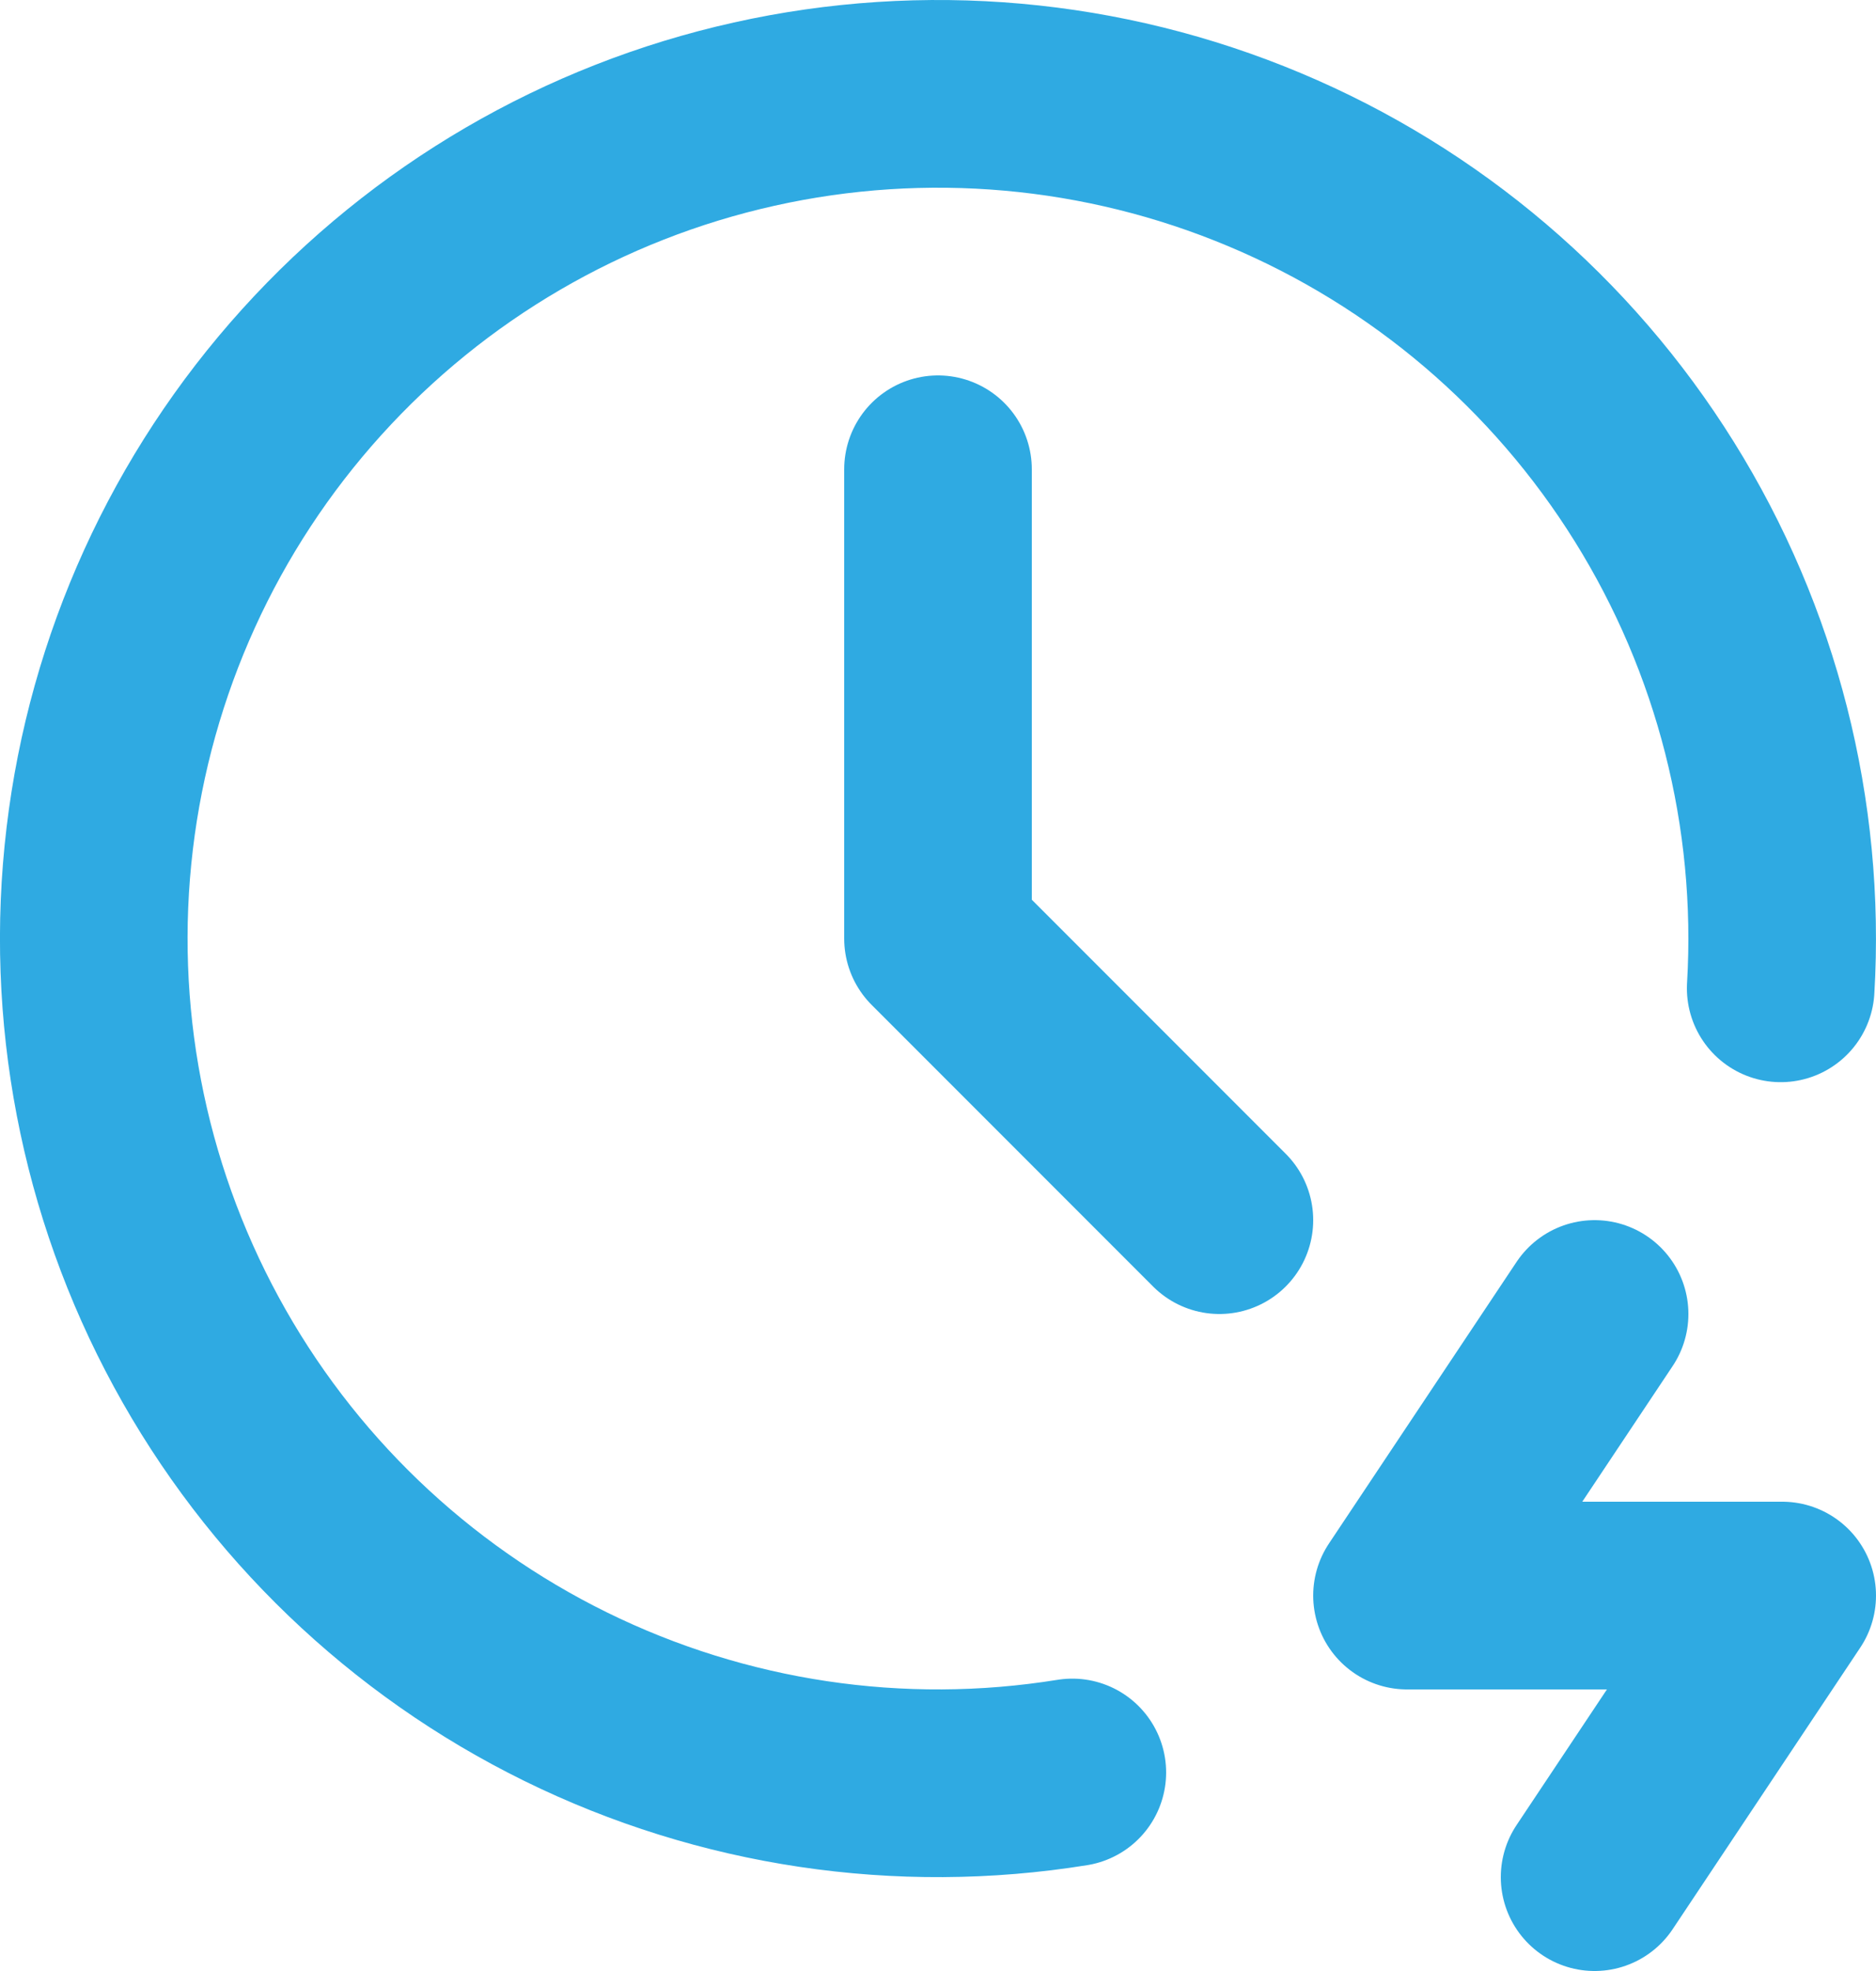 <svg width="20" height="21" viewBox="0 0 20 21" fill="none" xmlns="http://www.w3.org/2000/svg">
<path d="M18.984 10.53C19.094 8.669 18.623 6.82 17.637 5.239C16.651 3.657 15.198 2.42 13.479 1.7C11.76 0.979 9.86 0.81 8.04 1.216C6.221 1.621 4.573 2.582 3.323 3.965C2.073 5.347 1.283 7.084 1.063 8.935C0.842 10.786 1.202 12.66 2.092 14.297C2.982 15.935 4.359 17.256 6.032 18.078C7.705 18.9 9.592 19.182 11.432 18.885M10 5V10L13 13M17 14L15 17H19L17 20" stroke="#2FAAE2" stroke-width="2" stroke-linecap="round" stroke-linejoin="round"/>
</svg>
